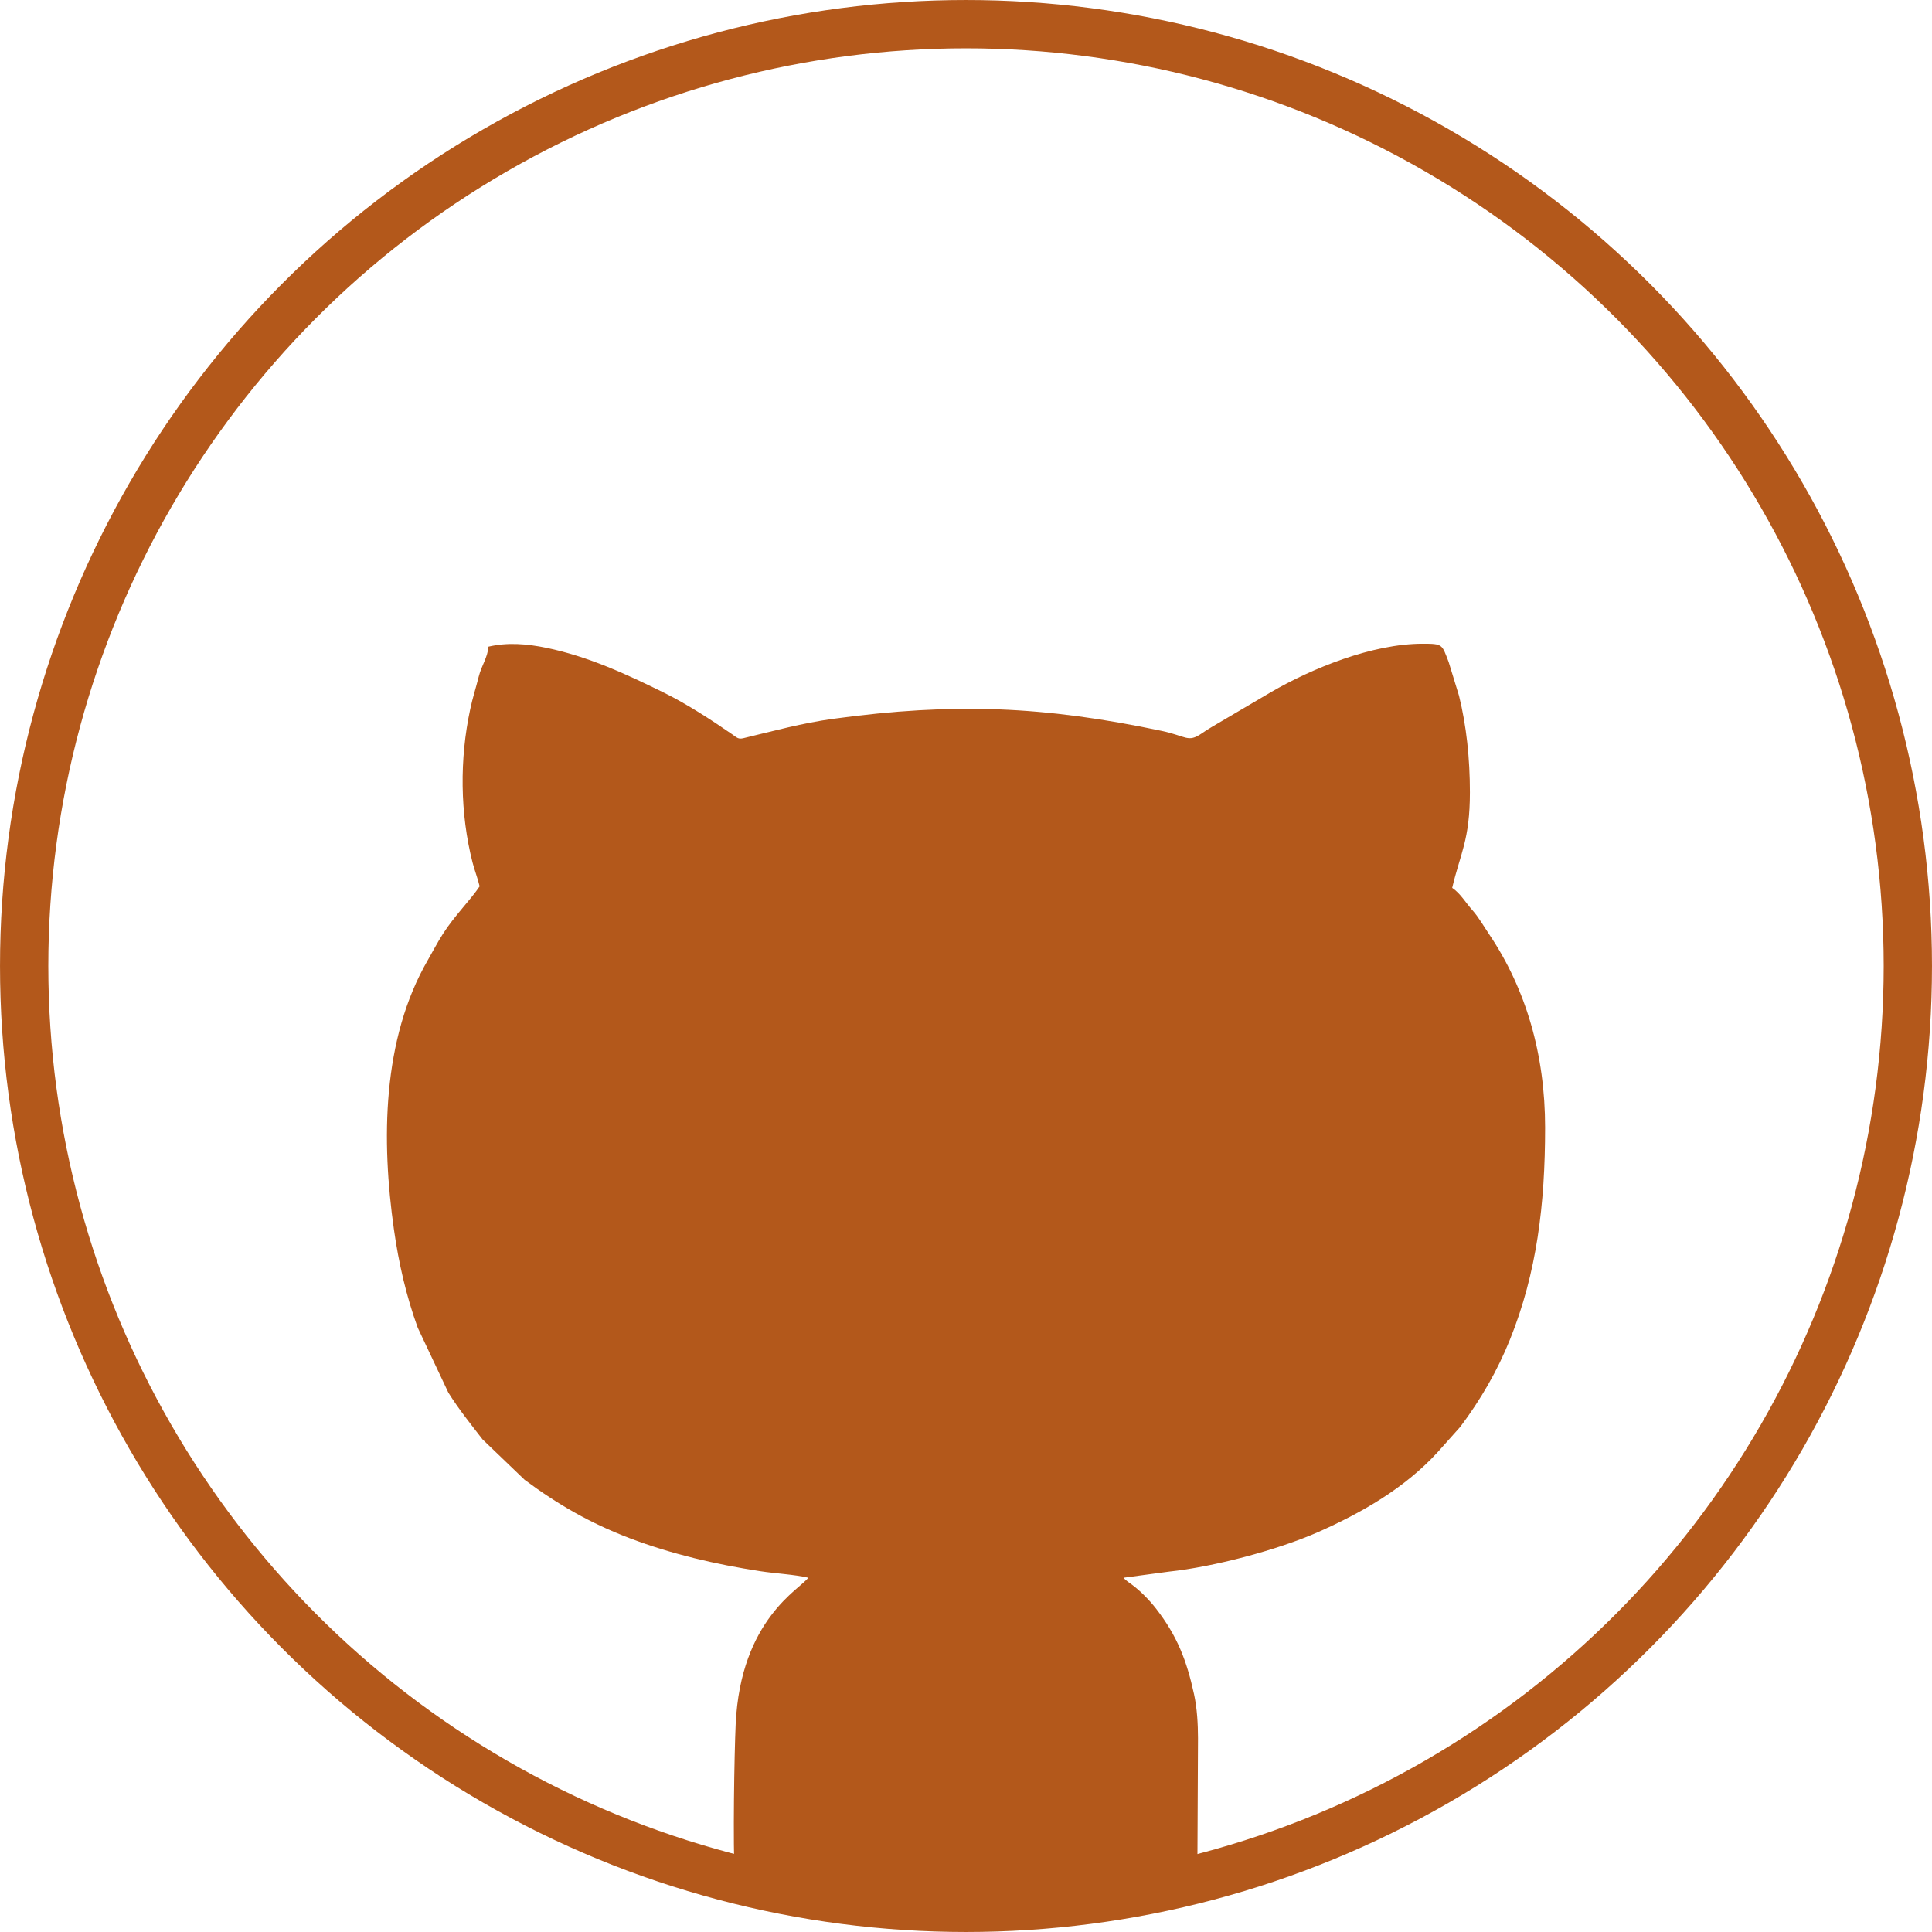 <?xml version="1.0" encoding="UTF-8"?>
<!DOCTYPE svg PUBLIC "-//W3C//DTD SVG 1.1//EN" "http://www.w3.org/Graphics/SVG/1.1/DTD/svg11.dtd">
<!-- Creator: CorelDRAW 2019 (64-Bit) -->
<svg xmlns="http://www.w3.org/2000/svg" xml:space="preserve" width="10.583mm" height="10.583mm" version="1.1" style="shape-rendering:geometricPrecision; text-rendering:geometricPrecision; image-rendering:optimizeQuality; fill-rule:evenodd; clip-rule:evenodd"
viewBox="0 0 1041.94 1041.94"
 xmlns:xlink="http://www.w3.org/1999/xlink">
 <defs>
  <style type="text/css">
   <![CDATA[
    .str0 {stroke:#B3581B;stroke-width:26.05;stroke-miterlimit:22.926}
    .fil1 {fill:none}
    .fil0 {fill:#B3581B}
   ]]>
  </style>
 </defs>
 <g id="Слой_x0020_1">
  <path class="fil0" d="M263.44 348.72c-0.51,6.09 -3.72,10.08 -5.25,16.16 -1.55,6.21 -3.25,11.24 -4.6,17.62 -5.77,26.8 -5.53,56.13 1.26,82.66 1.12,4.34 2.82,8.62 3.82,12.85 -5,7.46 -13.5,15.82 -19.73,25.54 -3.07,4.79 -5.32,9.22 -8.13,14.09 -24.92,43 -25.11,97.75 -18.37,145.34 2.57,18.24 6.68,36.1 12.84,53.04l16.53 35.06c5.67,9.03 12.06,16.96 18.45,25.22l22.69 21.78c17.74,13.2 35.26,23.34 56.67,31.49 22.76,8.62 46.24,14.07 70.37,17.79 8.44,1.29 18.34,1.75 25.9,3.51 -4.04,6.01 -36.48,22.1 -39.14,79.06 -0.74,16.34 -1.54,64.65 -0.47,83.36 37.59,10.56 77.28,16.24 118.35,16.24 45.74,0 89.8,-7.05 131.12,-20.05l0.34 -72.13c-0.02,-7.49 -0.47,-16 -2.13,-23.62 -3.99,-18.29 -9.08,-31.46 -20.5,-46.19 -3.44,-4.44 -8.21,-9.33 -12.72,-12.71 -1.59,-1.21 -3.64,-2.41 -4.78,-3.95l24.54 -3.3c23.83,-2.52 58.25,-11.56 80.36,-21.32 23.59,-10.42 46.72,-23.75 64.3,-42.9l12.36 -13.83c10.97,-14.6 20,-30.16 26.79,-47.04 14.53,-36.01 18.98,-73.06 18.98,-114.35 0,-39.42 -10.32,-74.71 -30.06,-104.09 -2.8,-4.15 -5.9,-9.55 -9.11,-13.12 -3.58,-3.94 -6.5,-9.15 -10.94,-12.09 4.35,-18.57 9.55,-25.76 9.55,-51.57 0,-18.08 -1.85,-35.85 -5.87,-52.04l-5.59 -18.22c-3.66,-9.46 -2.99,-9.85 -13.96,-9.85 -27.35,0 -59.84,13.34 -81.91,26.14l-31.49 18.53c-2.33,1.38 -3.82,2.34 -5.81,3.71 -7.49,5.14 -8.17,1.47 -21.66,-1.38 -63.24,-13.32 -111.91,-15.39 -176.98,-6.51 -16.76,2.29 -32.38,6.59 -48.43,10.44 -2.9,0.7 -3.52,-0.23 -6.15,-2.07 -11.12,-7.68 -24.38,-16.31 -36.48,-22.29 -20.54,-10.15 -41.1,-19.68 -63.75,-24.37 -10.5,-2.17 -20.97,-3.01 -31.21,-0.62z"/>
  <circle class="fil1 str0" cx="520.97" cy="520.97" r="507.94"/>
 </g>
</svg>
